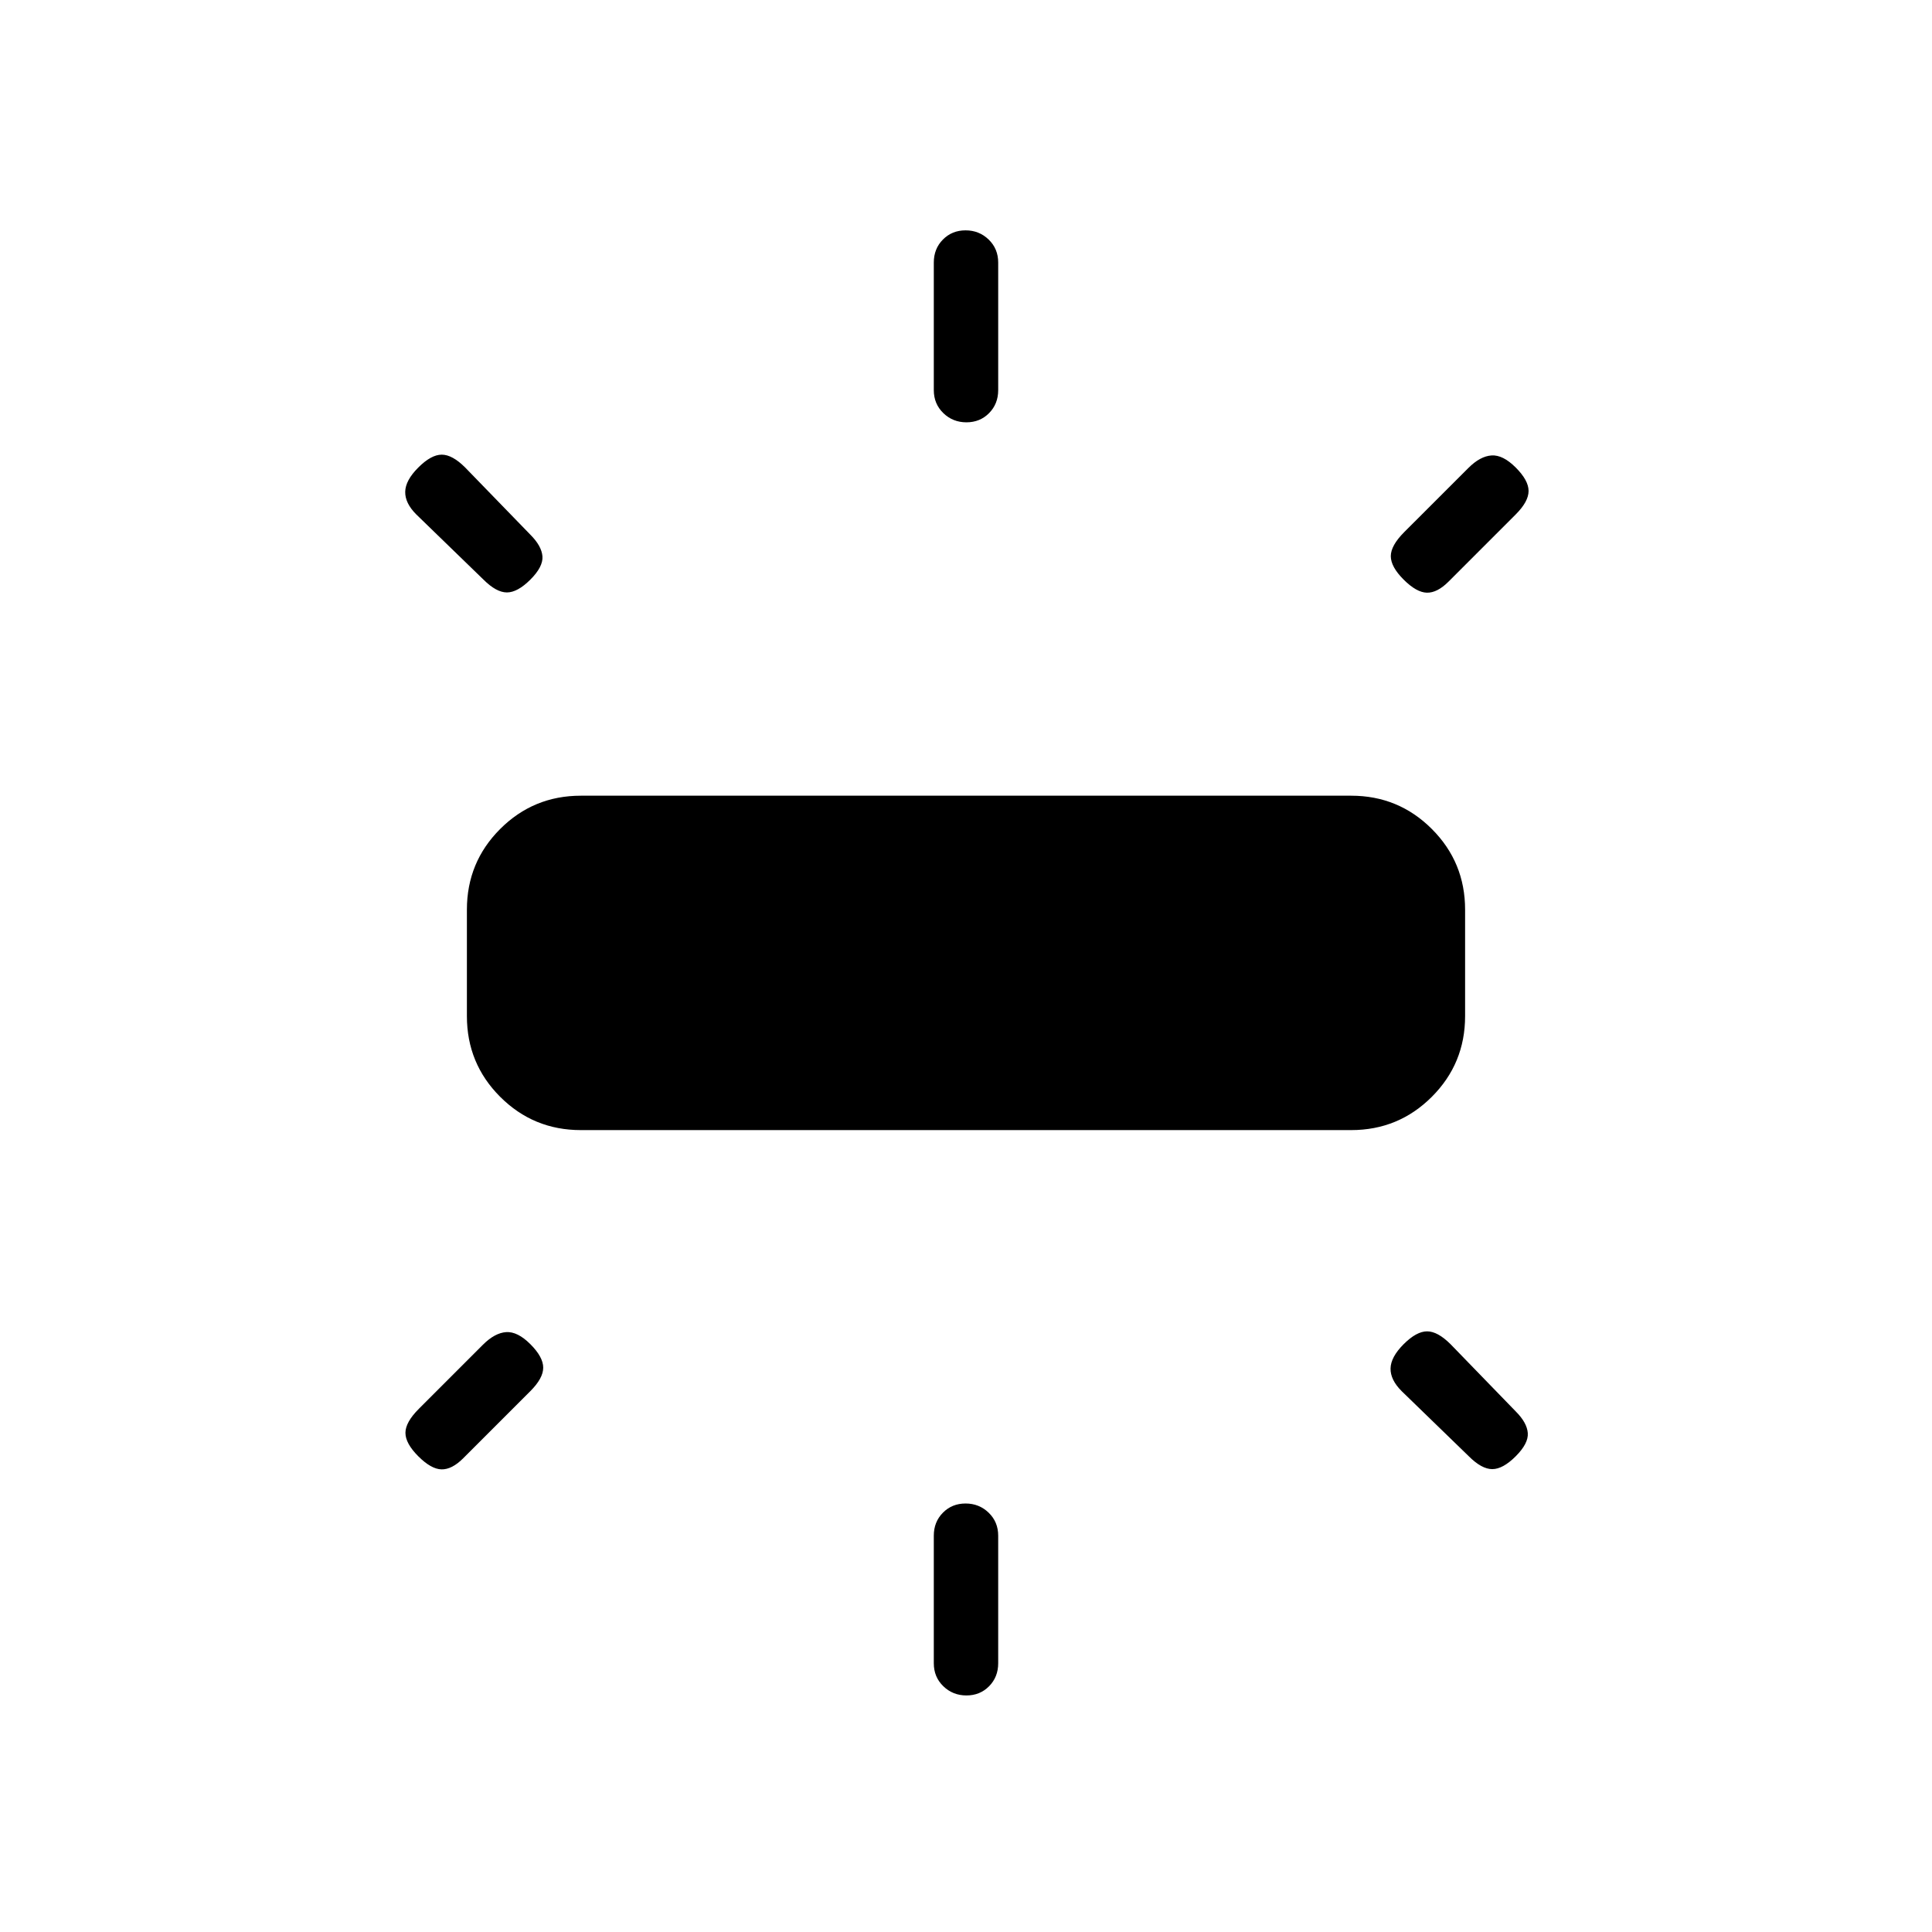 <svg xmlns="http://www.w3.org/2000/svg" height="20" viewBox="0 -960 960 960" width="20"><path d="M232-455.08V-508q0-23.55 16.53-40.08 16.54-16.54 40.09-16.54h382.76q23.55 0 40.09 16.54Q728-531.55 728-508v52.92q0 23.55-16.53 40.08-16.54 16.54-40.09 16.54H288.62q-23.55 0-40.09-16.54Q232-431.53 232-455.08Zm232-311.07v-63.39q0-6.84 4.52-11.42t11.27-4.58q6.75 0 11.48 4.58t4.73 11.42v63.39q0 6.83-4.52 11.42-4.52 4.58-11.27 4.58t-11.48-4.58q-4.73-4.59-4.73-11.42Zm233.75 70.55 31.81-31.8q5.9-5.91 11.56-6.29 5.65-.39 12.03 6 6.39 6.38 6.39 11.65 0 5.27-6.39 11.66L719.77-671q-5.62 5.62-10.77 5.5-5.15-.12-11.54-6.5-6.38-6.38-6.38-11.65 0-5.27 6.67-11.95ZM464-133.54v-63.38q0-6.84 4.52-11.42t11.27-4.58q6.75 0 11.48 4.58t4.73 11.42v63.38q0 6.84-4.52 11.42t-11.27 4.58q-6.75 0-11.48-4.58T464-133.54Zm265.85-102.84-33.39-32.39q-5.61-5.61-5.5-11.27.12-5.65 6.5-12.04 6.39-6.38 11.66-6.38 5.26 0 11.65 6.38l32.38 33.39q5.62 5.61 6 10.77.39 5.15-6 11.54-6.38 6.38-11.65 6.38-5.27 0-11.65-6.38ZM240.23-672l-33.38-32.38q-5.62-5.62-5.5-11.27.11-5.66 6.5-12.04 6.38-6.39 11.65-6.39 5.27 0 11.65 6.39l32.39 33.38q5.61 5.62 6 10.77.38 5.16-6 11.54-6.39 6.38-11.66 6.38-5.26 0-11.65-6.38Zm-32.09 412.02 31.8-31.81q5.91-5.9 11.56-6.29 5.65-.38 12.04 6 6.38 6.39 6.38 11.66 0 5.27-6.38 11.65l-33.39 33.39q-5.61 5.61-10.77 5.5-5.15-.12-11.53-6.5-6.39-6.39-6.39-11.66 0-5.27 6.68-11.94Z"/></svg>